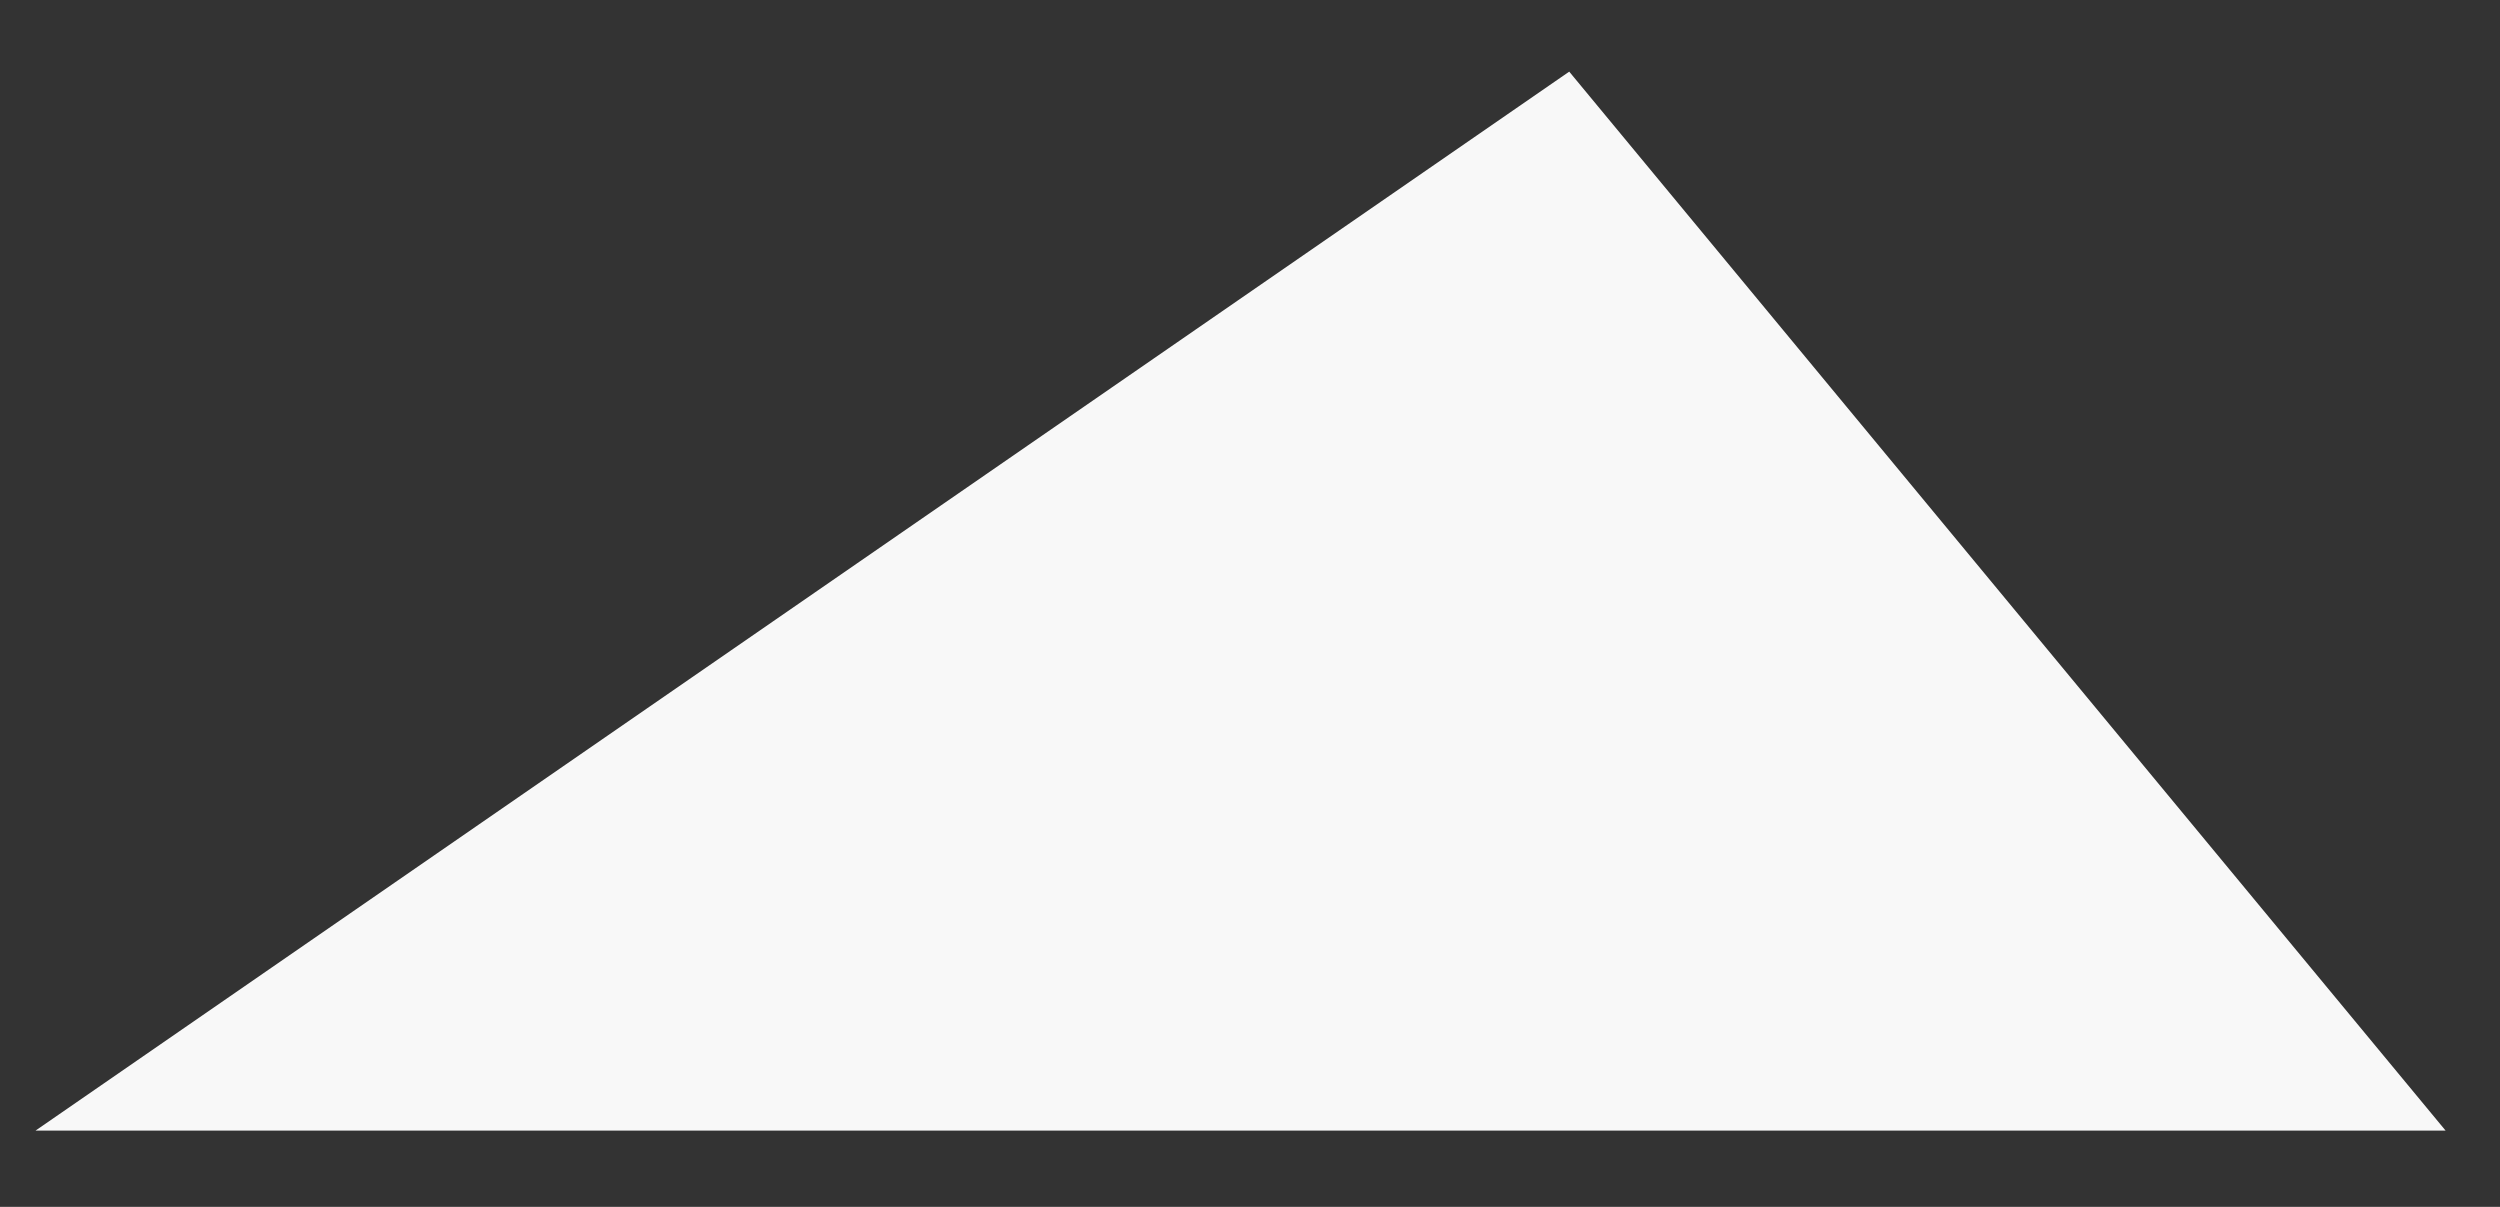 <svg width="29" height="14" viewBox="0 0 29 14" fill="none" xmlns="http://www.w3.org/2000/svg">
<rect x="0" y="0" width="29" height="14" fill="#333333" stroke="none"/>
<path d="M0.412 13.115H28.369L18.203 0.831L0.412 13.115Z" fill="#F8F8F8"/>
</svg>
